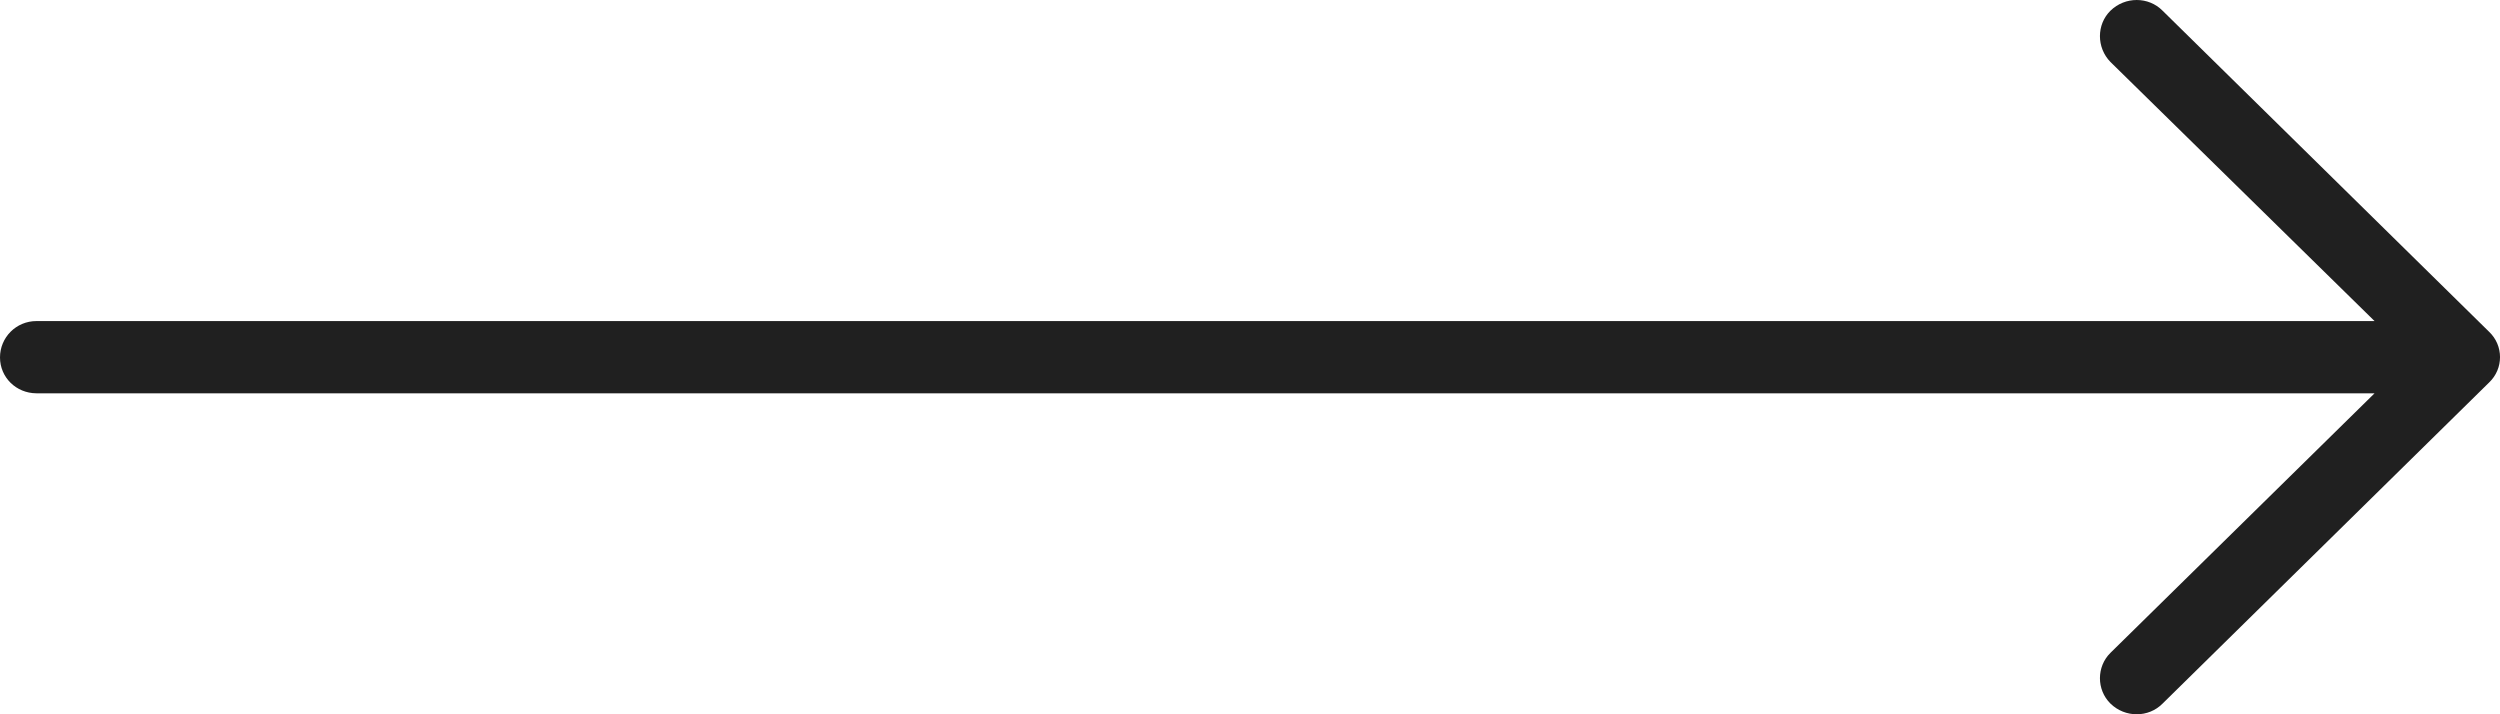 <svg width="28" height="8" viewBox="0 0 28 8" fill="none" xmlns="http://www.w3.org/2000/svg">
<path fill-rule="evenodd" clip-rule="evenodd" d="M24.221 7.88C24.063 8.04 23.801 8.04 23.637 7.88C23.48 7.725 23.48 7.467 23.637 7.312L26.595 4.405L0.408 4.405C0.181 4.404 0 4.227 0 4.003C0 3.779 0.181 3.596 0.408 3.596L26.595 3.596L23.637 0.694C23.48 0.533 23.48 0.275 23.637 0.12C23.801 -0.04 24.063 -0.04 24.221 0.12L27.878 3.716C28.041 3.871 28.041 4.129 27.878 4.284L24.221 7.88Z" fill="#202020"/>
</svg>
